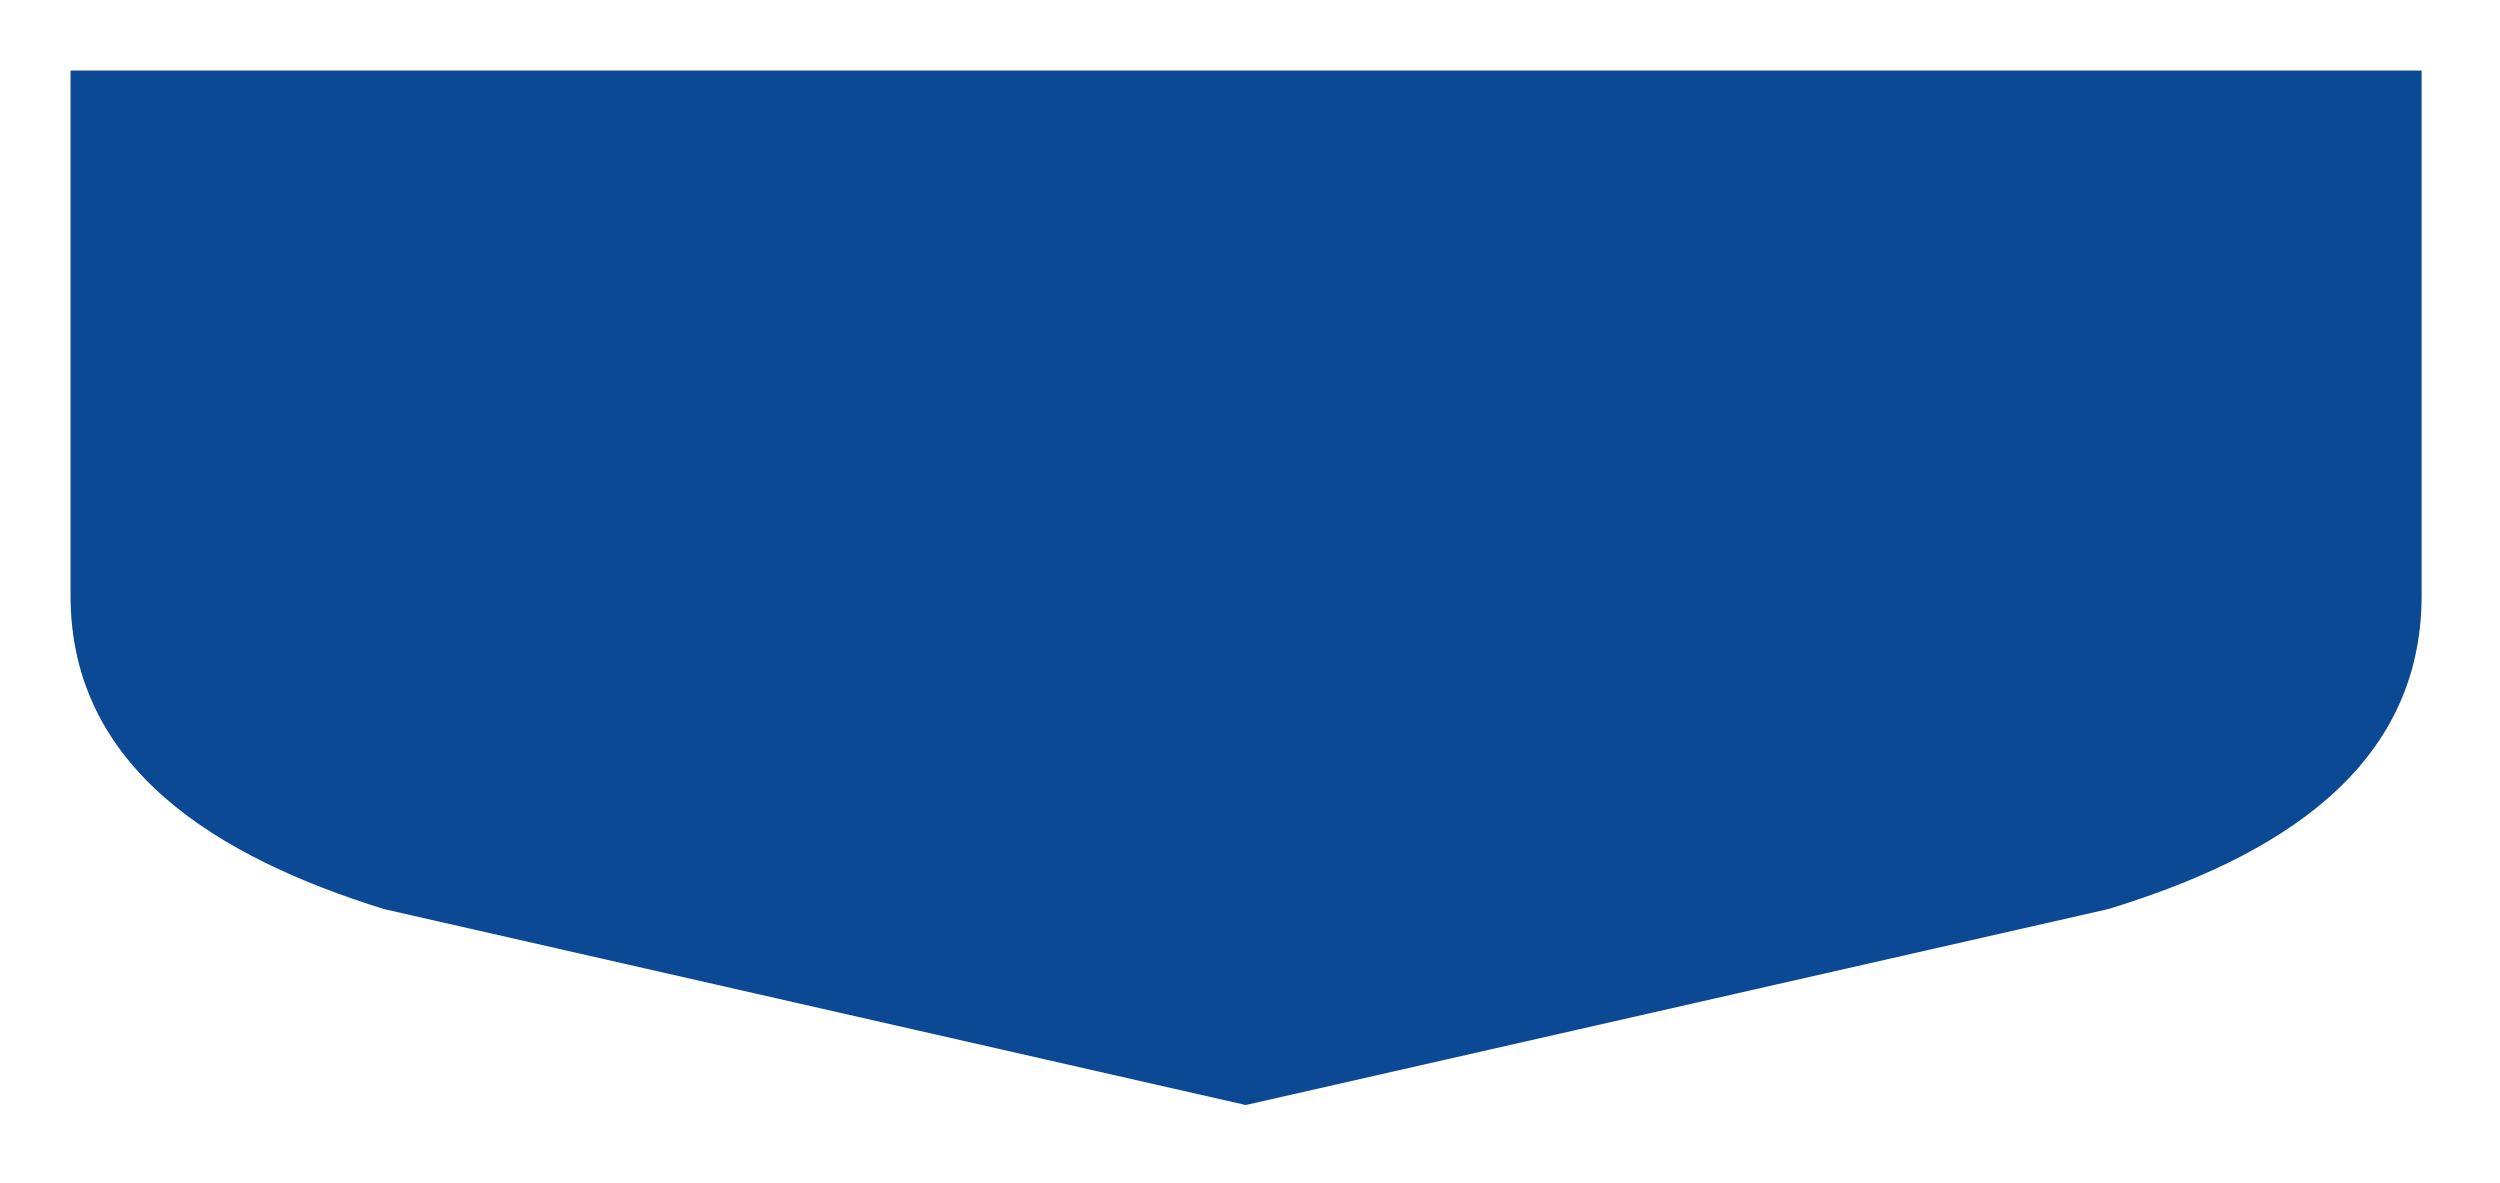 <svg xmlns="http://www.w3.org/2000/svg" xmlns:xlink="http://www.w3.org/1999/xlink" width="319px" height="151px">
<defs>
<filter filterUnits="userSpaceOnUse" id="Filter_0" x="0px" y="0px" width="319px" height="151px"  >
    <feOffset in="SourceAlpha" dx="0" dy="5" />
    <feGaussianBlur result="blurOut" stdDeviation="3.162" />
    <feFlood flood-color="rgb(2, 36, 78)" result="floodOut" />
    <feComposite operator="atop" in="floodOut" in2="blurOut" />
    <feComponentTransfer><feFuncA type="linear" slope="0.3"/></feComponentTransfer>
    <feMerge><feMergeNode/>
    <feMergeNode in="SourceGraphic"/></feMerge>
</filter>
</defs>
<g filter="url(#Filter_0)"><path fill-rule="evenodd"  fill="rgb(12, 73, 148)" d="M9.000,4.000 L309.000,4.000 L309.000,71.000 C309.000,93.091 290.557,104.417 269.000,111.000 L158.954,136.000 L49.000,111.000 C27.834,104.417 9.000,93.091 9.000,71.000 L9.000,4.000 Z"/></g>
</svg>